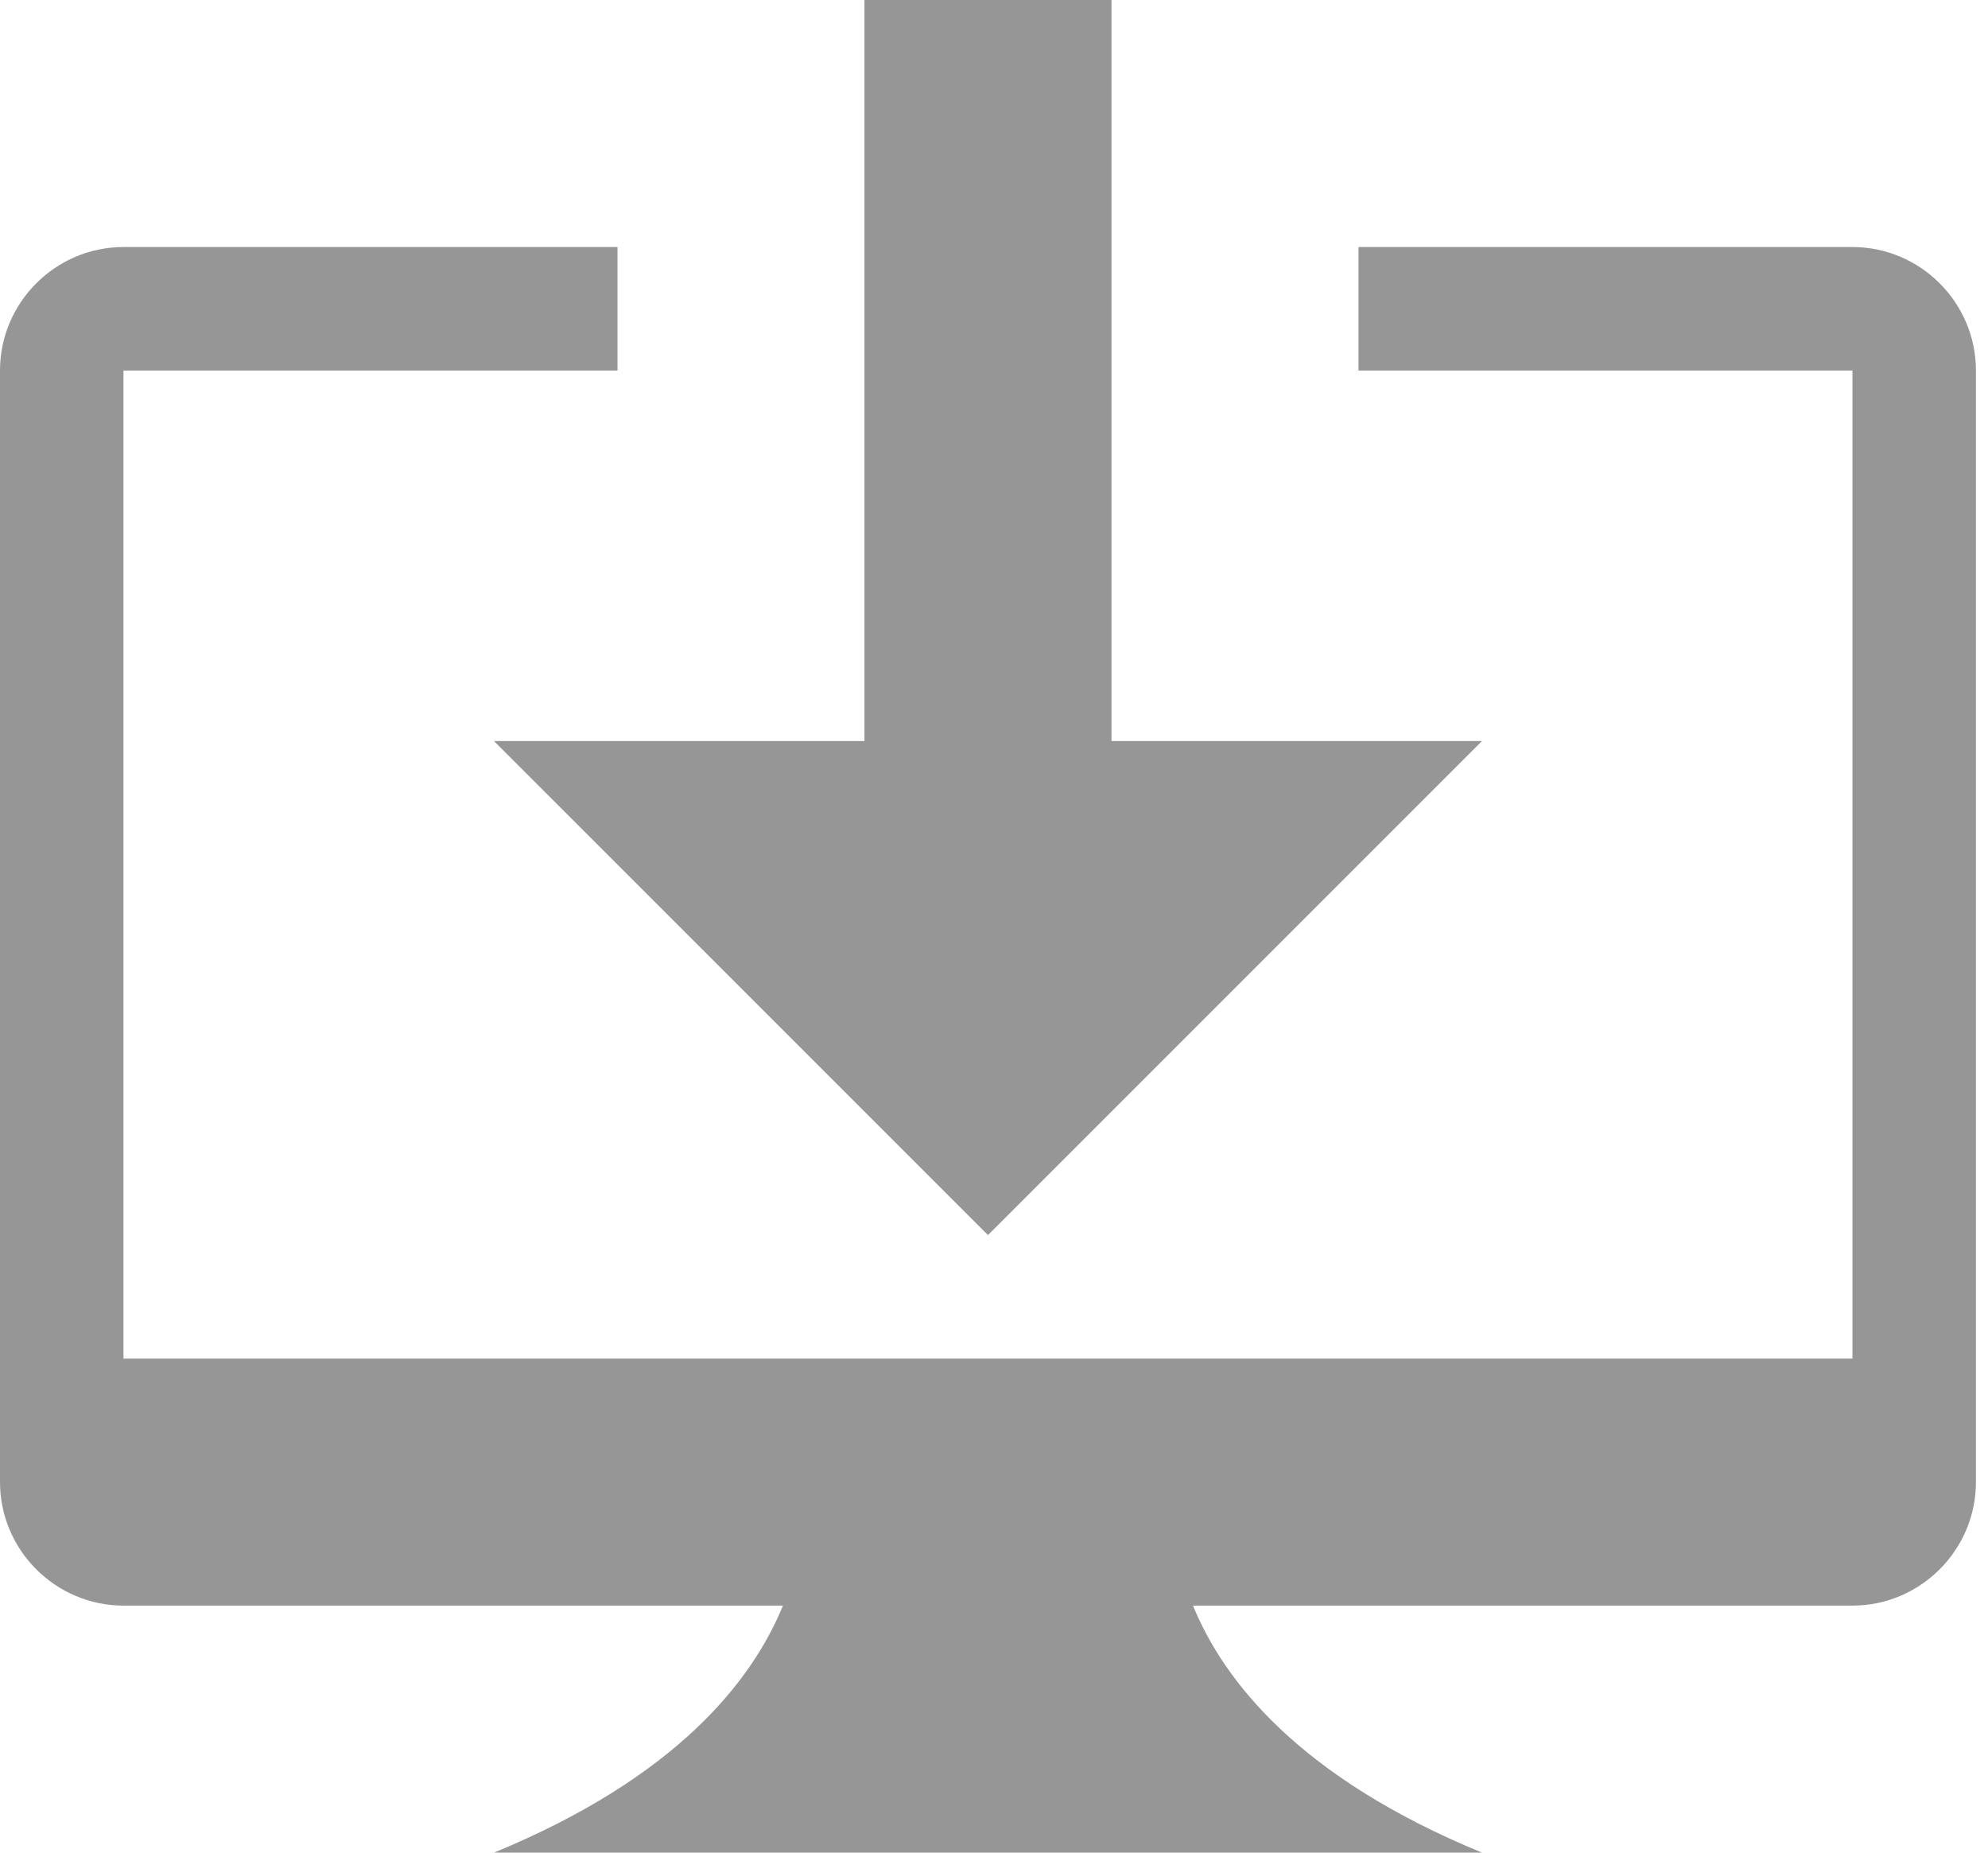 <svg width="44" height="41" viewBox="0 0 44 41" fill="none" xmlns="http://www.w3.org/2000/svg">
<path fill-rule="evenodd" clip-rule="evenodd" d="M10.933 16.4H19.133V0H24.6V16.4H32.8L21.867 27.333L10.933 16.4ZM41 5.467H30.067V8.2H41V30.067H2.733V8.2H13.667V5.467H2.733C1.23 5.467 0 6.697 0 8.2V32.8C0 34.303 1.23 35.533 2.733 35.533H17.329C16.646 37.201 14.979 39.333 10.933 41H32.8C28.755 39.333 27.087 37.201 26.404 35.533H41C42.503 35.533 43.733 34.303 43.733 32.8V8.2C43.733 6.697 42.503 5.467 41 5.467Z" fill="#969696"/>
</svg>
